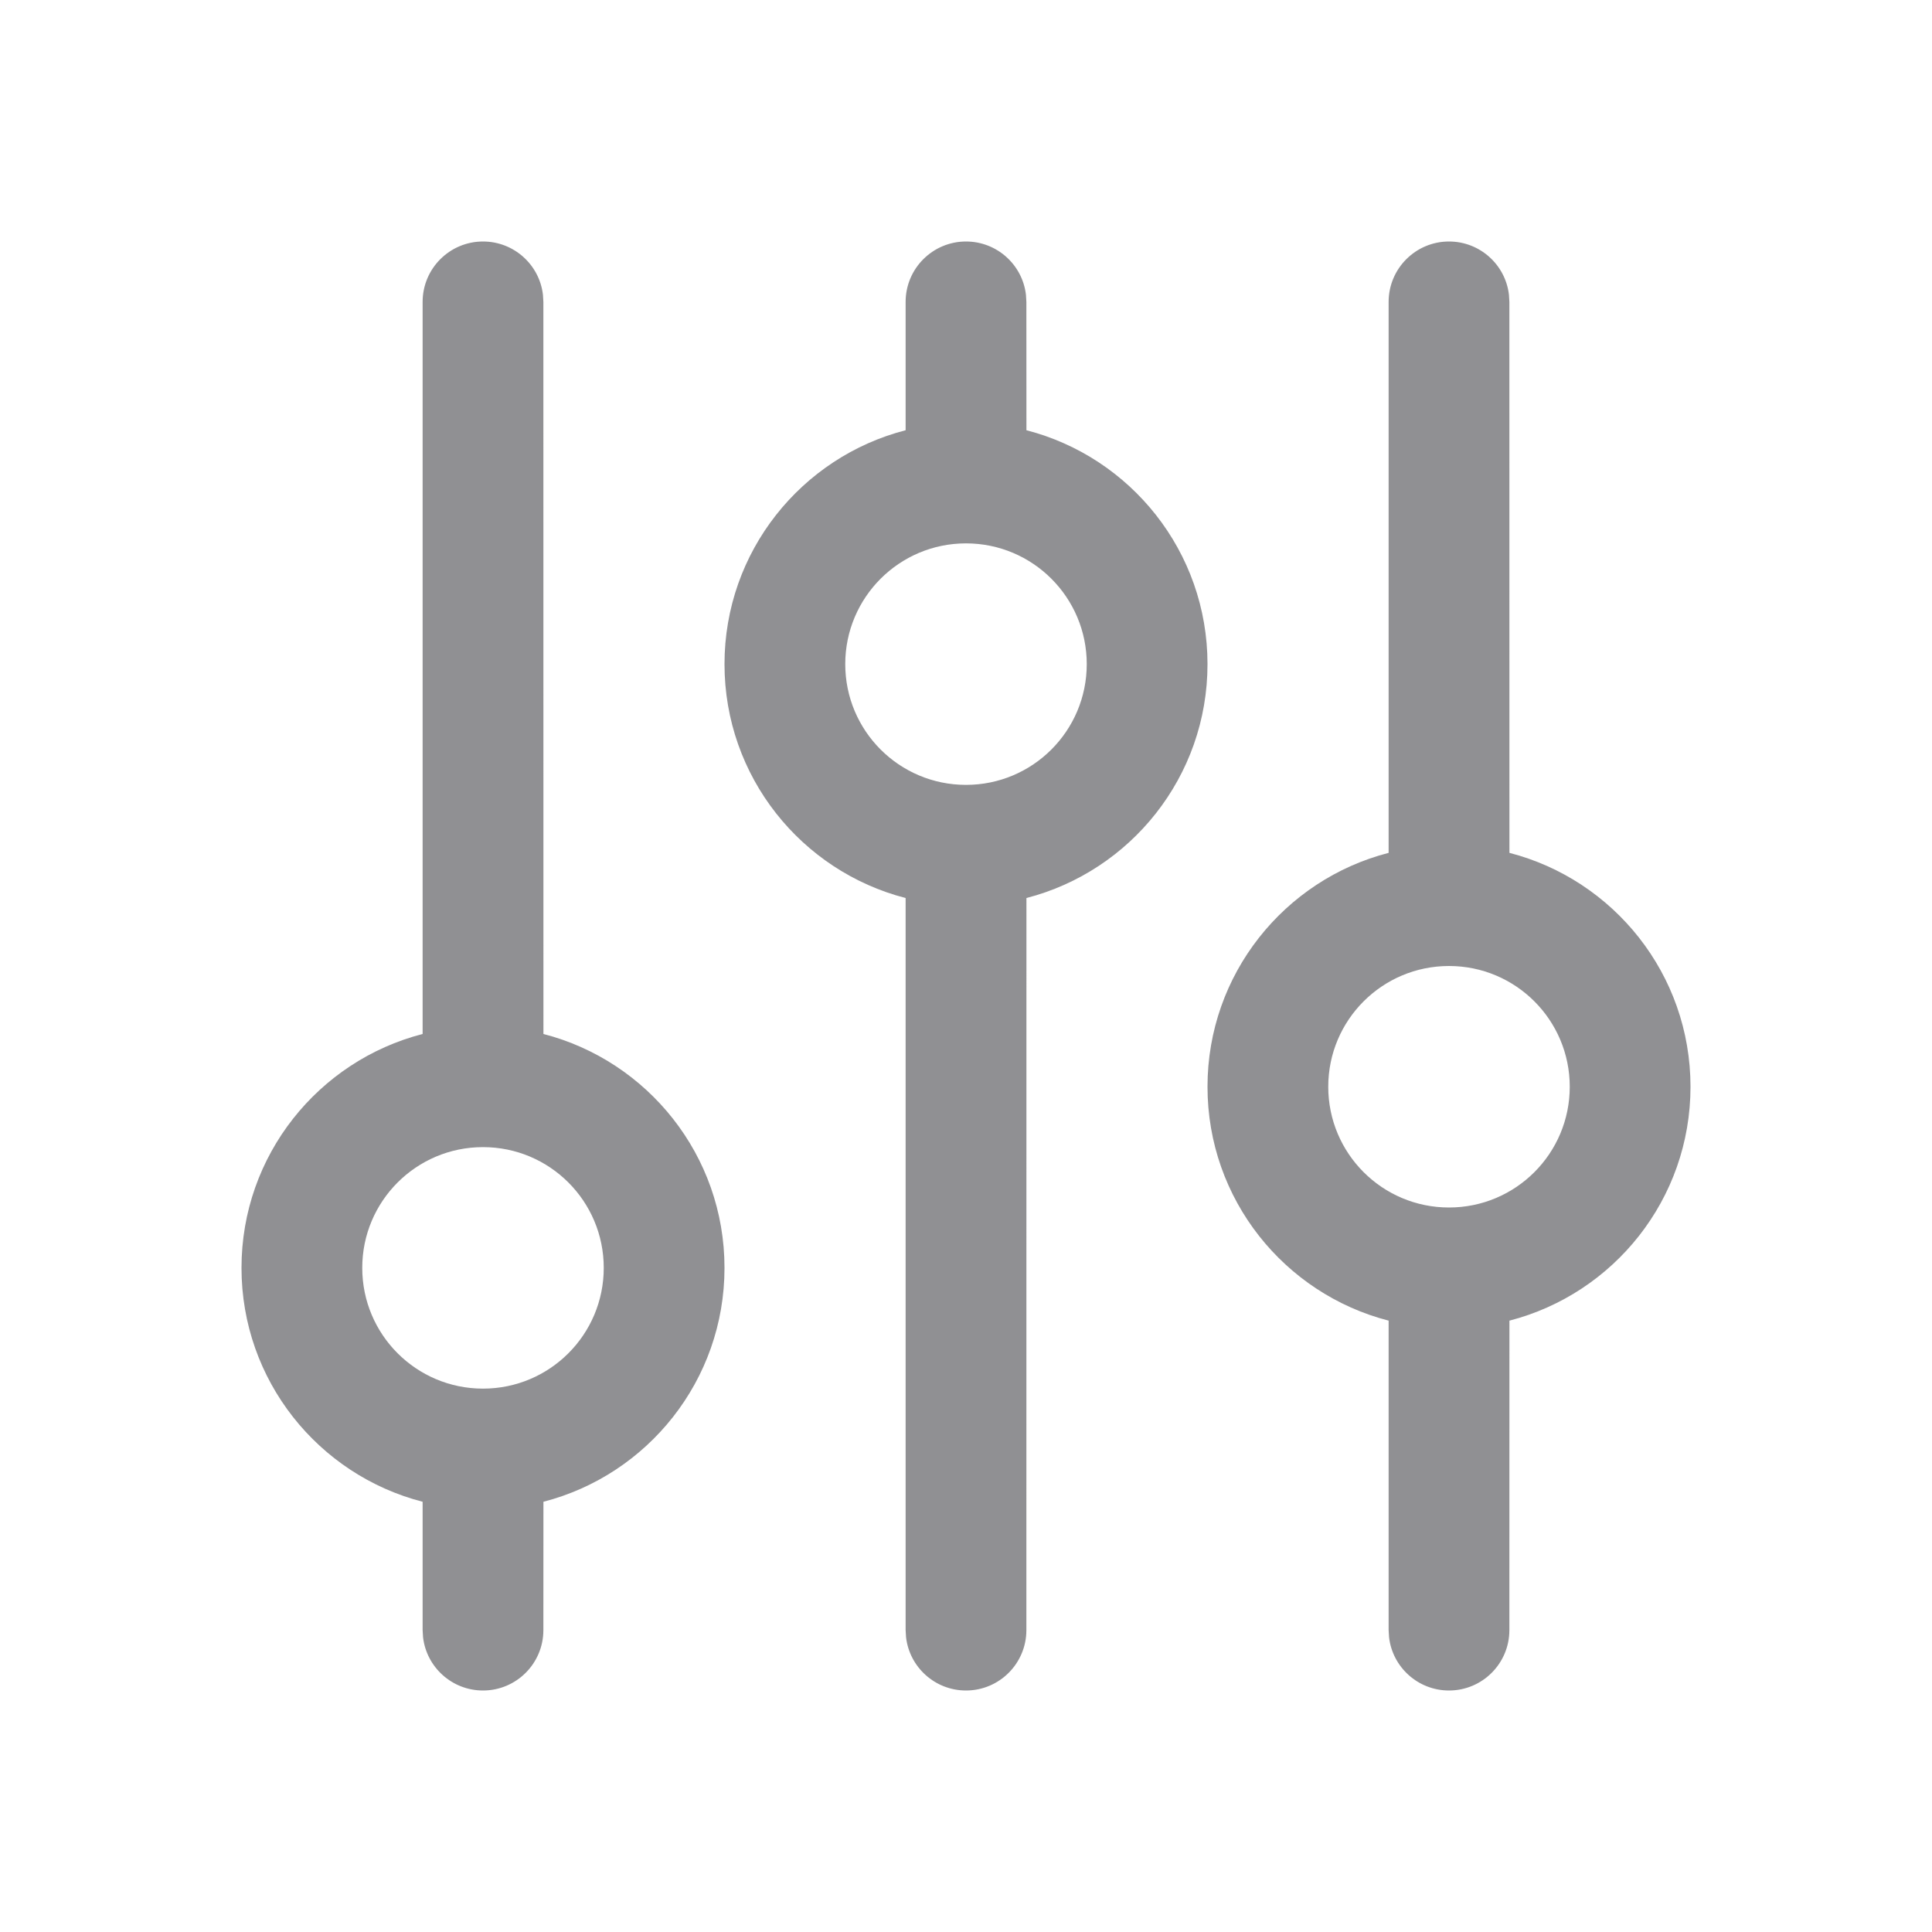 <?xml version="1.0" encoding="UTF-8"?>
<svg width="32px" height="32px" viewBox="0 0 32 32" version="1.1" xmlns="http://www.w3.org/2000/svg" xmlns:xlink="http://www.w3.org/1999/xlink">
    <title>01 通用/01 图标/32px/setting1</title>
    <g id="01-通用/01-图标/32px/setting1" stroke="none" stroke-width="1" fill="none" fill-rule="evenodd">
        <path d="M24,4 C24.513,4 24.936,4.386 24.993,4.883 L25,5 L25.001,14.126 C26.726,14.571 28,16.136 28,18 C28,19.864 26.726,21.429 25.001,21.874 L25,27 C25,27.552 24.552,28 24,28 C23.487,28 23.064,27.614 23.007,27.117 L23,27 L23,21.874 C21.275,21.43 20,19.864 20,18 C20,16.136 21.275,14.57 23,14.126 L23,5 C23,4.448 23.448,4 24,4 Z M8,4 C8.513,4 8.936,4.386 8.993,4.883 L9,5 L9.001,17.126 C10.726,17.571 12,19.136 12,21 C12,22.864 10.726,24.429 9.001,24.874 L9,27 C9,27.552 8.552,28 8,28 C7.487,28 7.064,27.614 7.007,27.117 L7,27 L7,24.874 C5.275,24.43 4,22.864 4,21 C4,19.136 5.275,17.57 7,17.126 L7,5 C7,4.448 7.448,4 8,4 Z M16,4 C16.513,4 16.936,4.386 16.993,4.883 L17,5 L17.001,7.126 C18.726,7.571 20,9.136 20,11 C20,12.864 18.726,14.429 17.001,14.874 L17,27 C17,27.552 16.552,28 16,28 C15.487,28 15.064,27.614 15.007,27.117 L15,27 L15,14.874 C13.275,14.43 12,12.864 12,11 C12,9.136 13.275,7.57 15,7.126 L15,5 C15,4.448 15.448,4 16,4 Z M8,19 C6.895,19 6,19.895 6,21 C6,22.105 6.895,23 8,23 C9.105,23 10,22.105 10,21 C10,19.895 9.105,19 8,19 Z M24,16 C22.895,16 22,16.895 22,18 C22,19.105 22.895,20 24,20 C25.105,20 26,19.105 26,18 C26,16.895 25.105,16 24,16 Z M16,9 C14.895,9 14,9.895 14,11 C14,12.105 14.895,13 16,13 C17.105,13 18,12.105 18,11 C18,9.895 17.105,9 16,9 Z" id="形状" fill="#909093"></path>
    </g>
</svg>